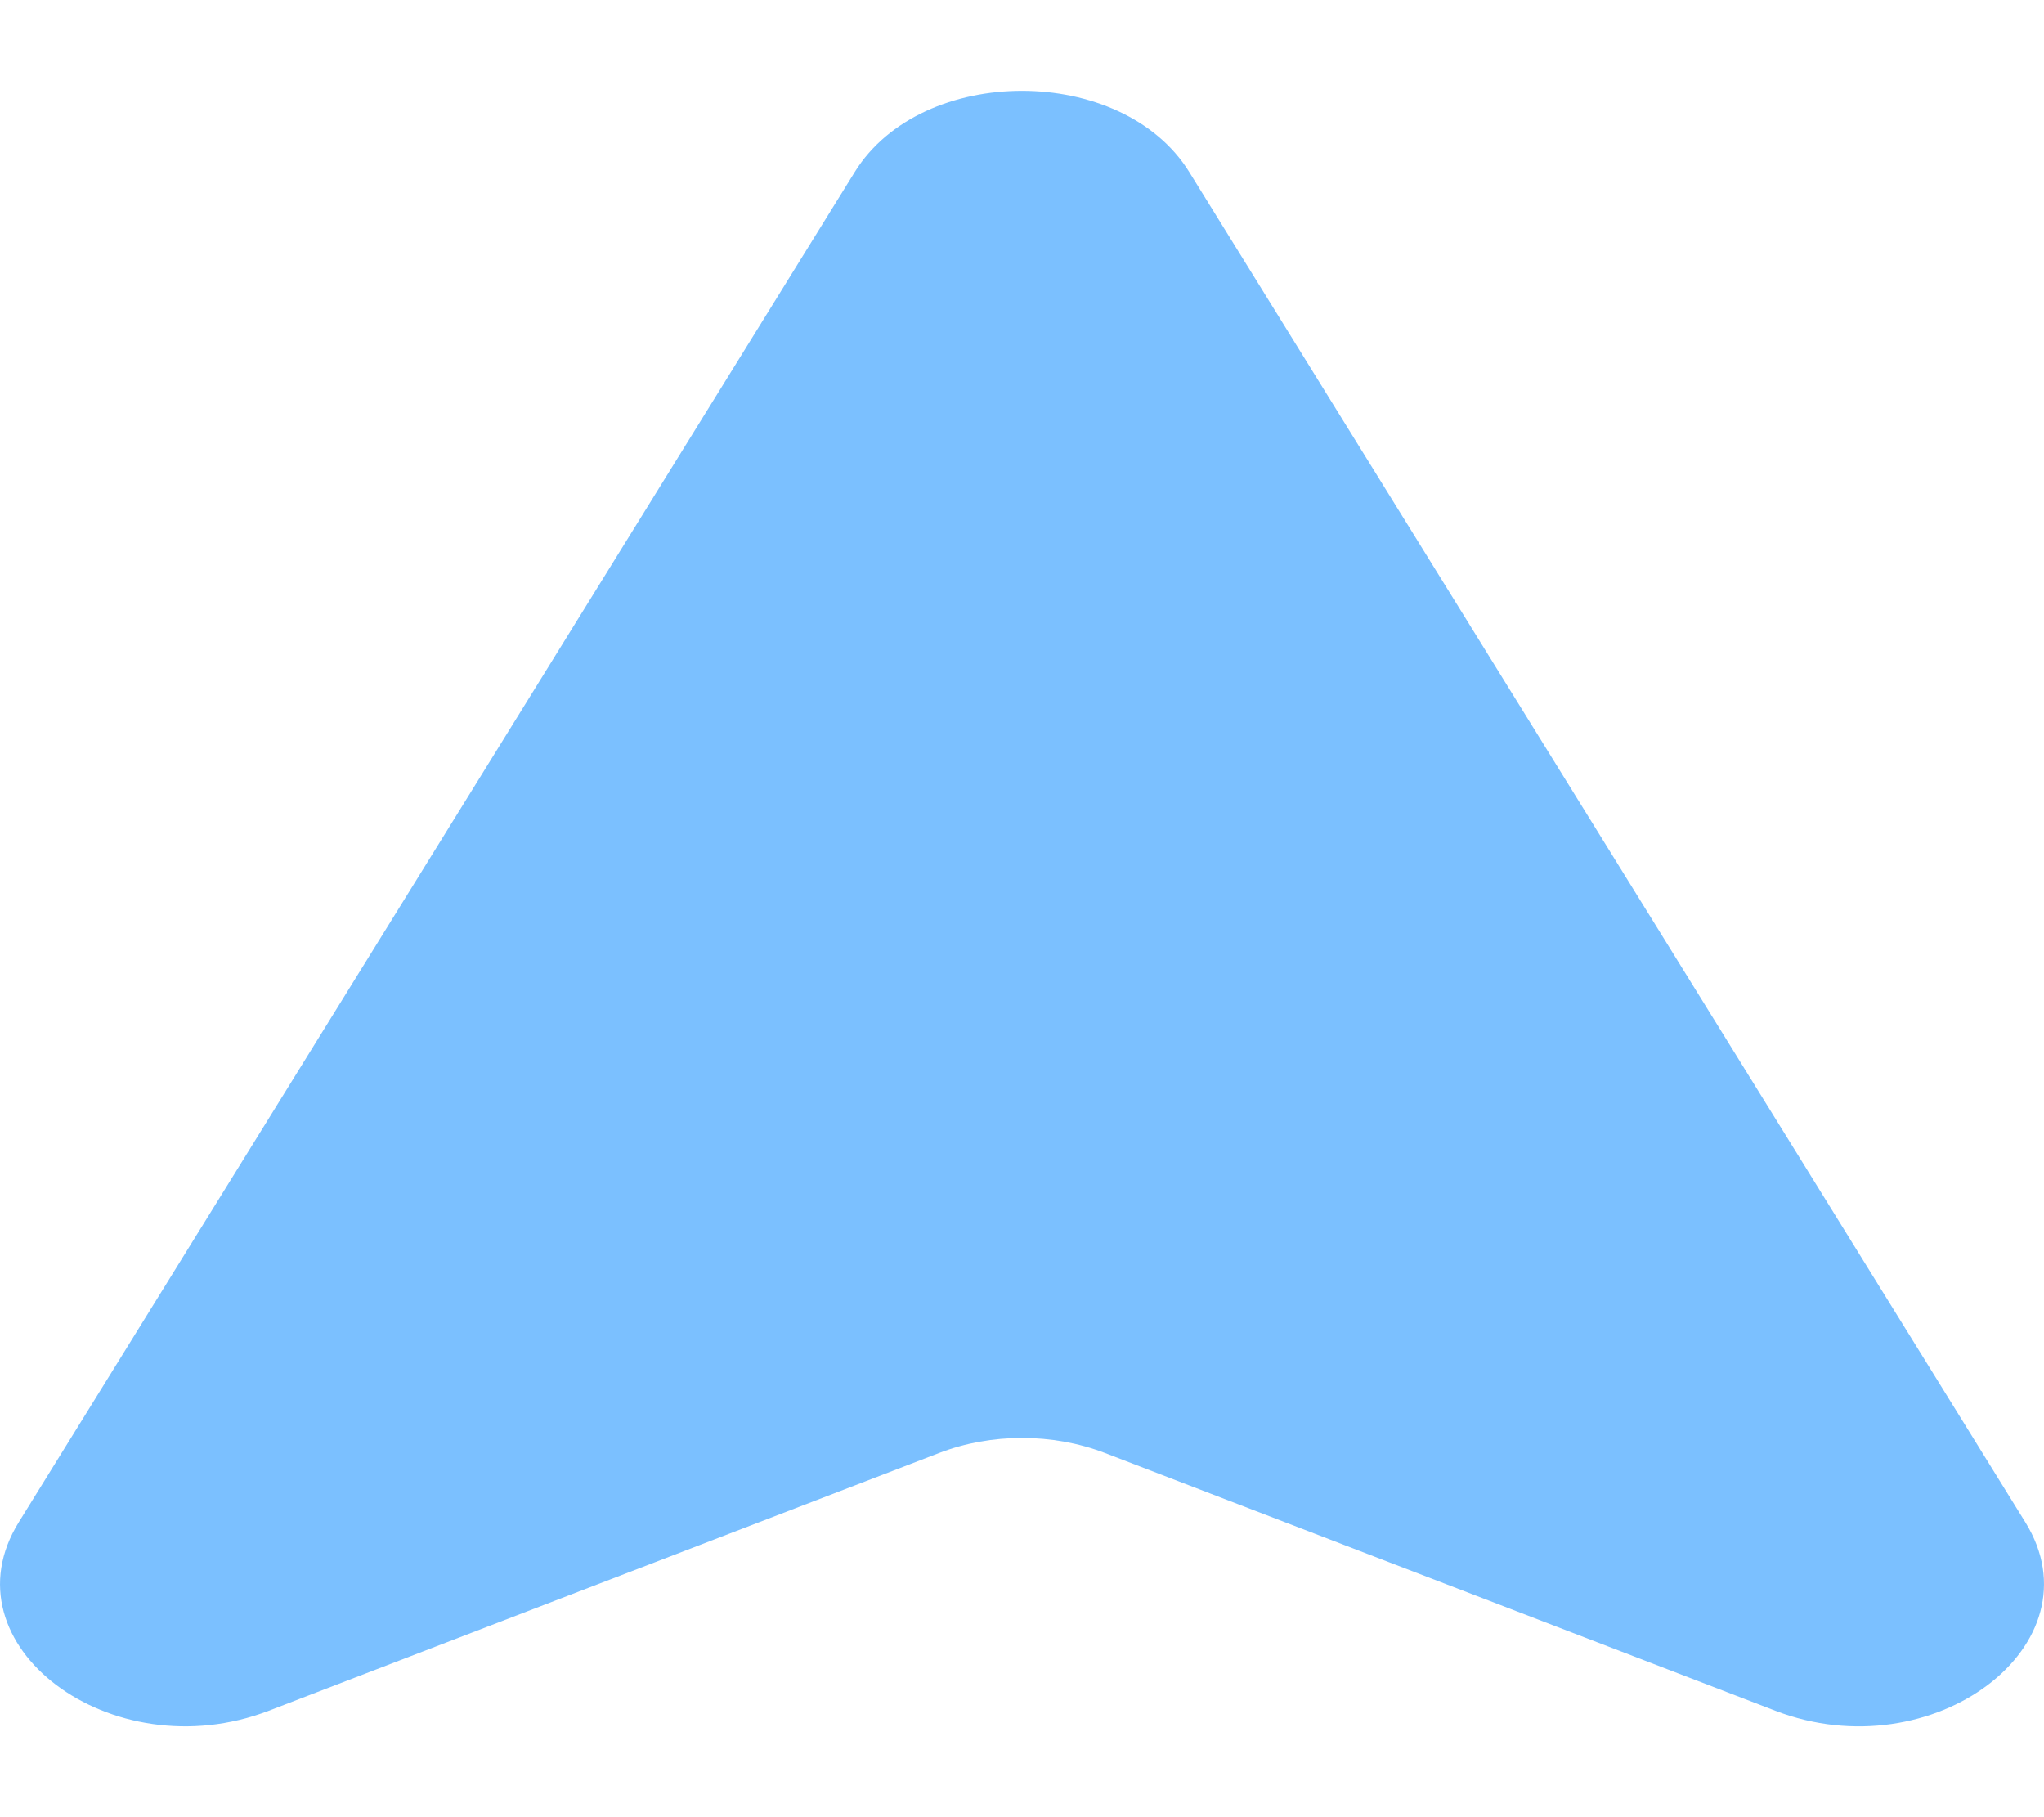 <svg width="18" height="16" viewBox="0 0 25 20" fill="none" xmlns="http://www.w3.org/2000/svg">
    <path d="M0.23 17.503L10.454 0.993C11.274 -0.331 13.725 -0.331 14.546 0.993L24.771 17.503C25.697 18.998 23.64 20.55 21.713 19.809L13.513 16.657C12.875 16.412 12.124 16.412 11.488 16.657L3.288 19.809C1.36 20.549 -0.698 18.999 0.23 17.503Z"
          fill="#7BC0FF"/>
</svg>
